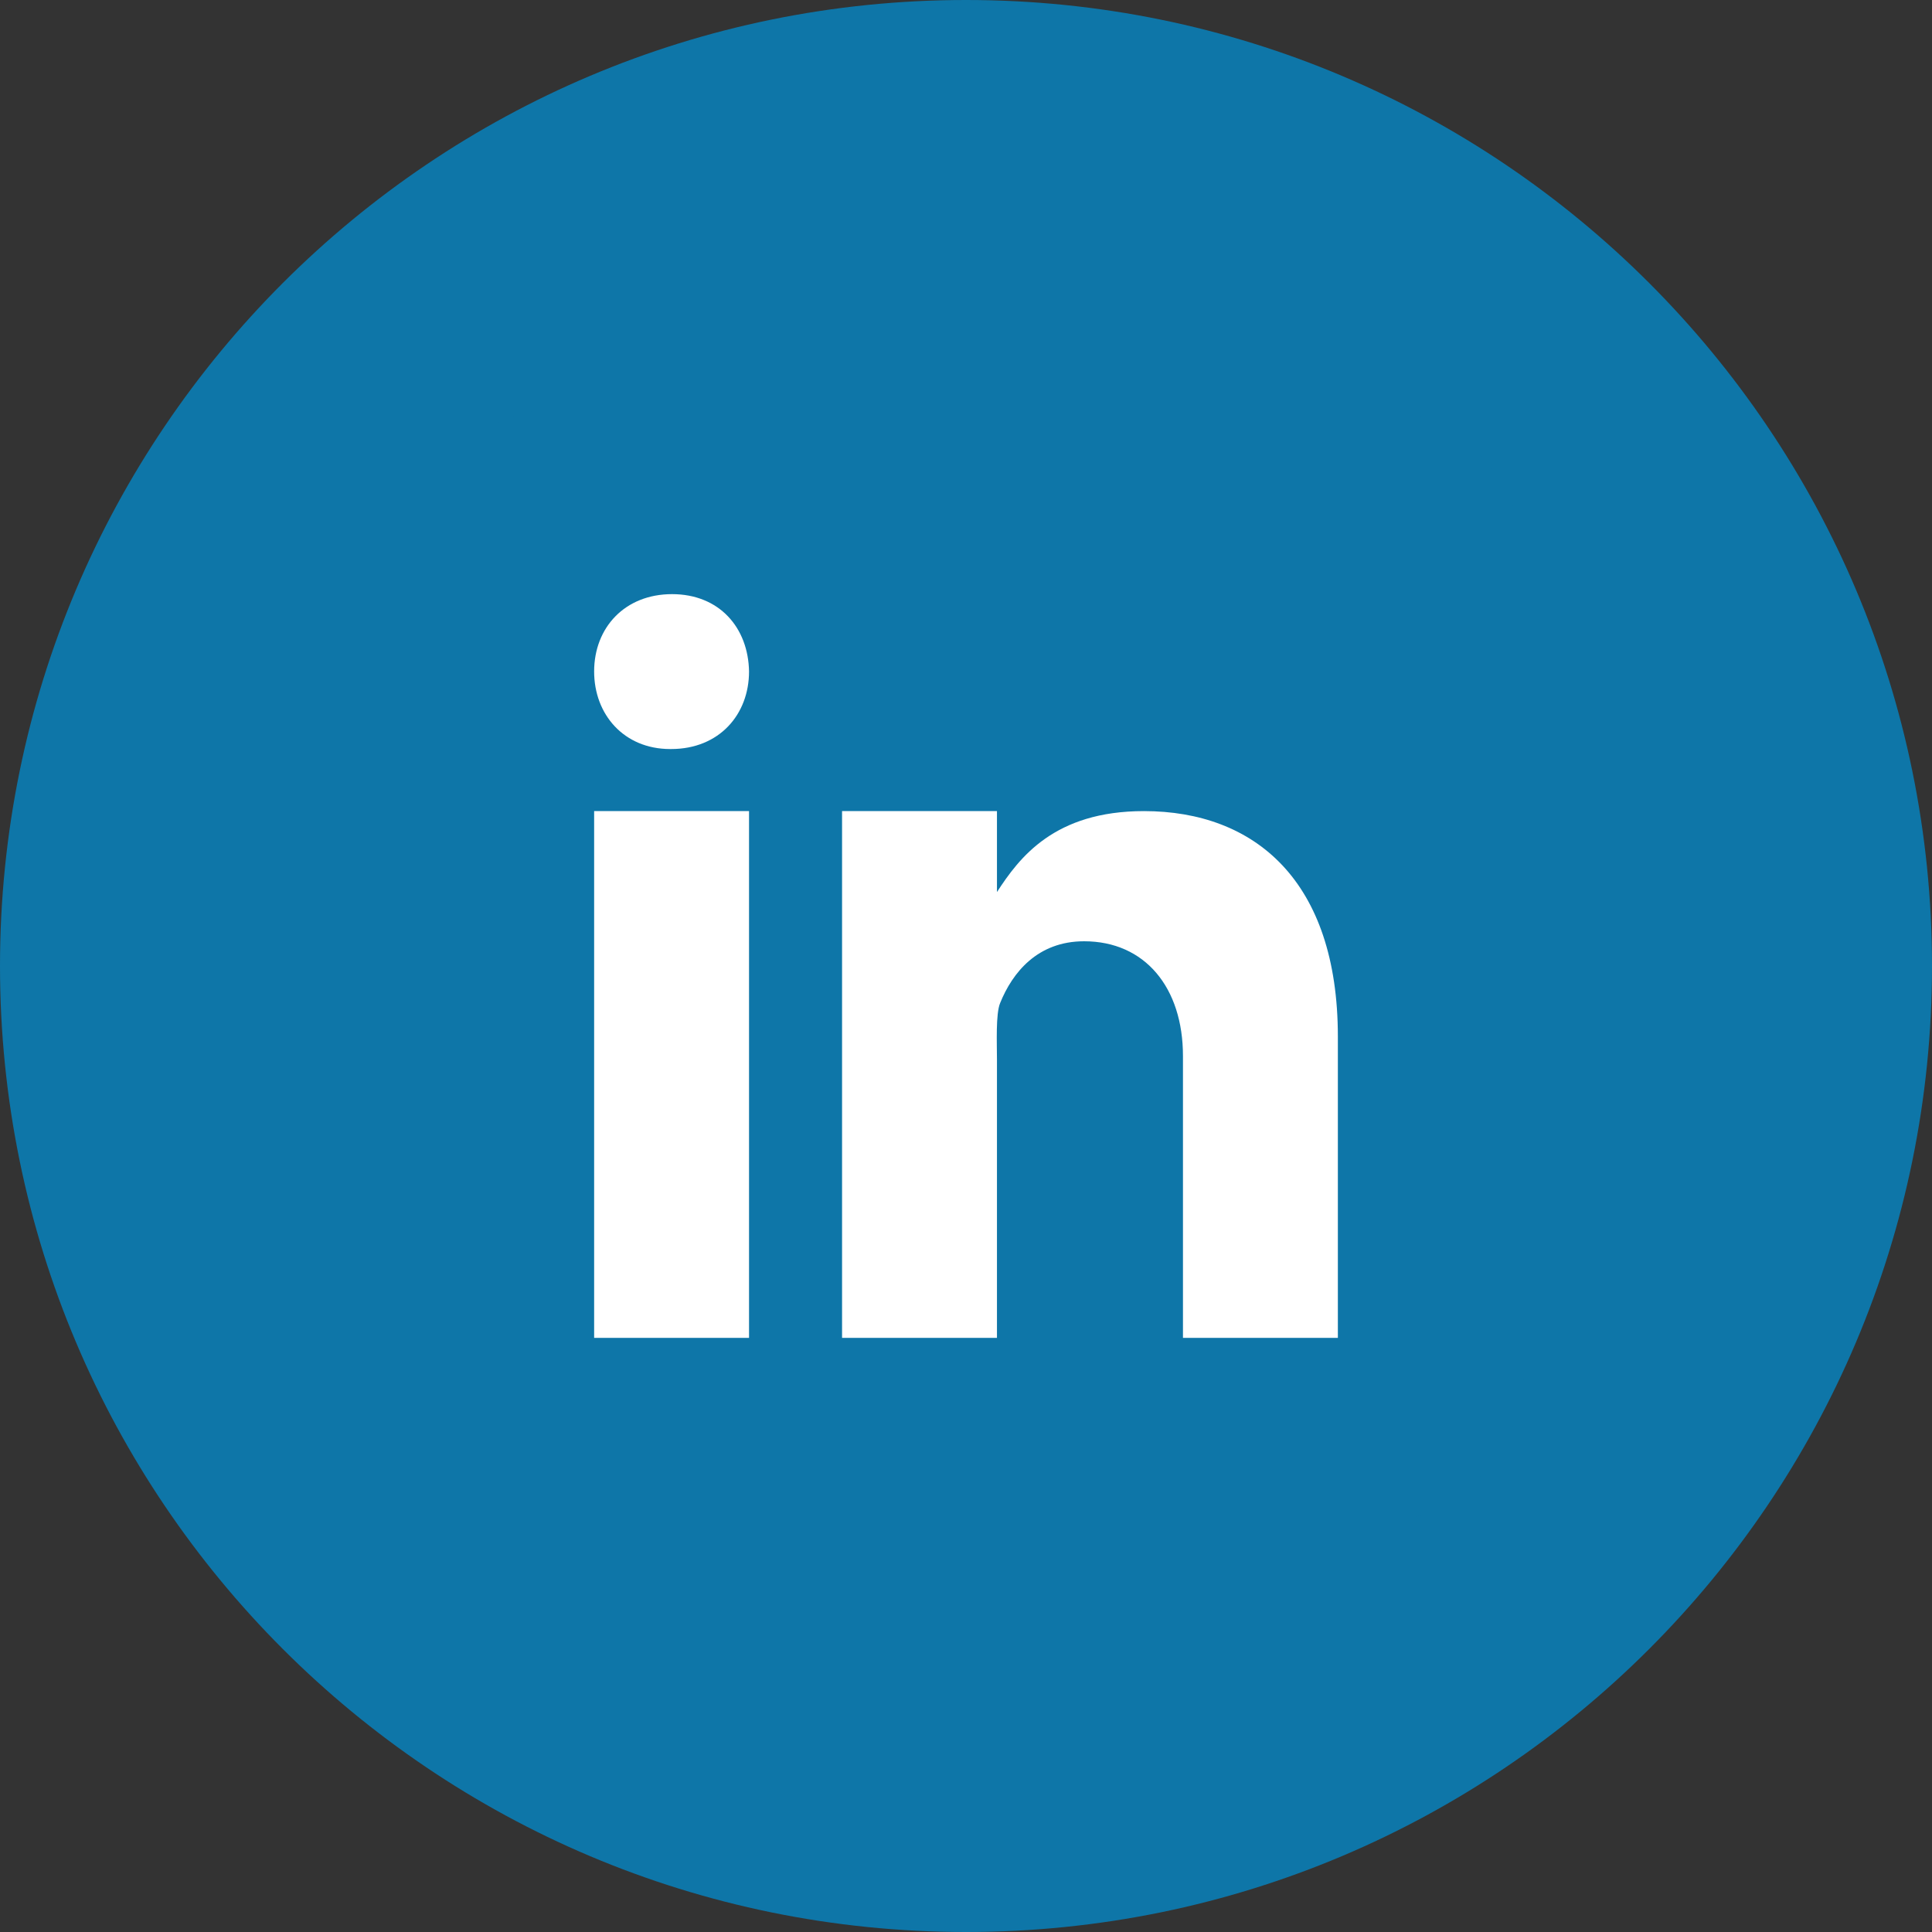 <?xml version="1.0" encoding="UTF-8"?>
<svg xmlns="http://www.w3.org/2000/svg" xmlns:xlink="http://www.w3.org/1999/xlink" width="40pt" height="40pt" viewBox="0 0 40 40" version="1.1">
<rect x="0" y="0" width="40" height="40" fill="#333333" stroke="none"/>
<g id="surface18235435">
<path style=" stroke:none;fill-rule:nonzero;fill:rgb(5.49%,46.275%,65.882%);fill-opacity:1;" d="M 20 40 C 8.953 40 0 31.047 0 20 C 0 8.953 8.953 0 20 0 C 31.047 0 40 8.953 40 20 C 40 31.047 31.047 40 20 40 Z M 20 40 "/>
<path style=" stroke:none;fill-rule:nonzero;fill:rgb(5.49%,46.275%,65.882%);fill-opacity:1;" d="M 31.551 28.34 C 31.551 30.113 30.113 31.551 28.34 31.551 L 11.66 31.551 C 9.887 31.551 8.449 30.113 8.449 28.34 L 8.449 11.66 C 8.449 9.887 9.887 8.449 11.66 8.449 L 28.34 8.449 C 30.113 8.449 31.551 9.887 31.551 11.66 Z M 31.551 28.34 "/>
<path style=" stroke:none;fill-rule:nonzero;fill:rgb(100%,100%,100%);fill-opacity:1;" d="M 12.301 16.793 L 15.508 16.793 L 15.508 27.699 L 12.301 27.699 Z M 13.895 15.508 L 13.875 15.508 C 12.918 15.508 12.301 14.793 12.301 13.902 C 12.301 12.992 12.938 12.301 13.914 12.301 C 14.891 12.301 15.492 12.992 15.508 13.902 C 15.508 14.793 14.891 15.508 13.895 15.508 Z M 27.699 27.699 L 24.492 27.699 L 24.492 21.863 C 24.492 20.449 23.707 19.488 22.445 19.488 C 21.48 19.488 20.961 20.137 20.707 20.766 C 20.613 20.988 20.641 21.609 20.641 21.926 L 20.641 27.699 L 17.434 27.699 L 17.434 16.793 L 20.641 16.793 L 20.641 18.469 C 21.105 17.754 21.828 16.793 23.684 16.793 C 25.977 16.793 27.699 18.234 27.699 21.461 Z M 27.699 27.699 "/>
</g>
</svg>
